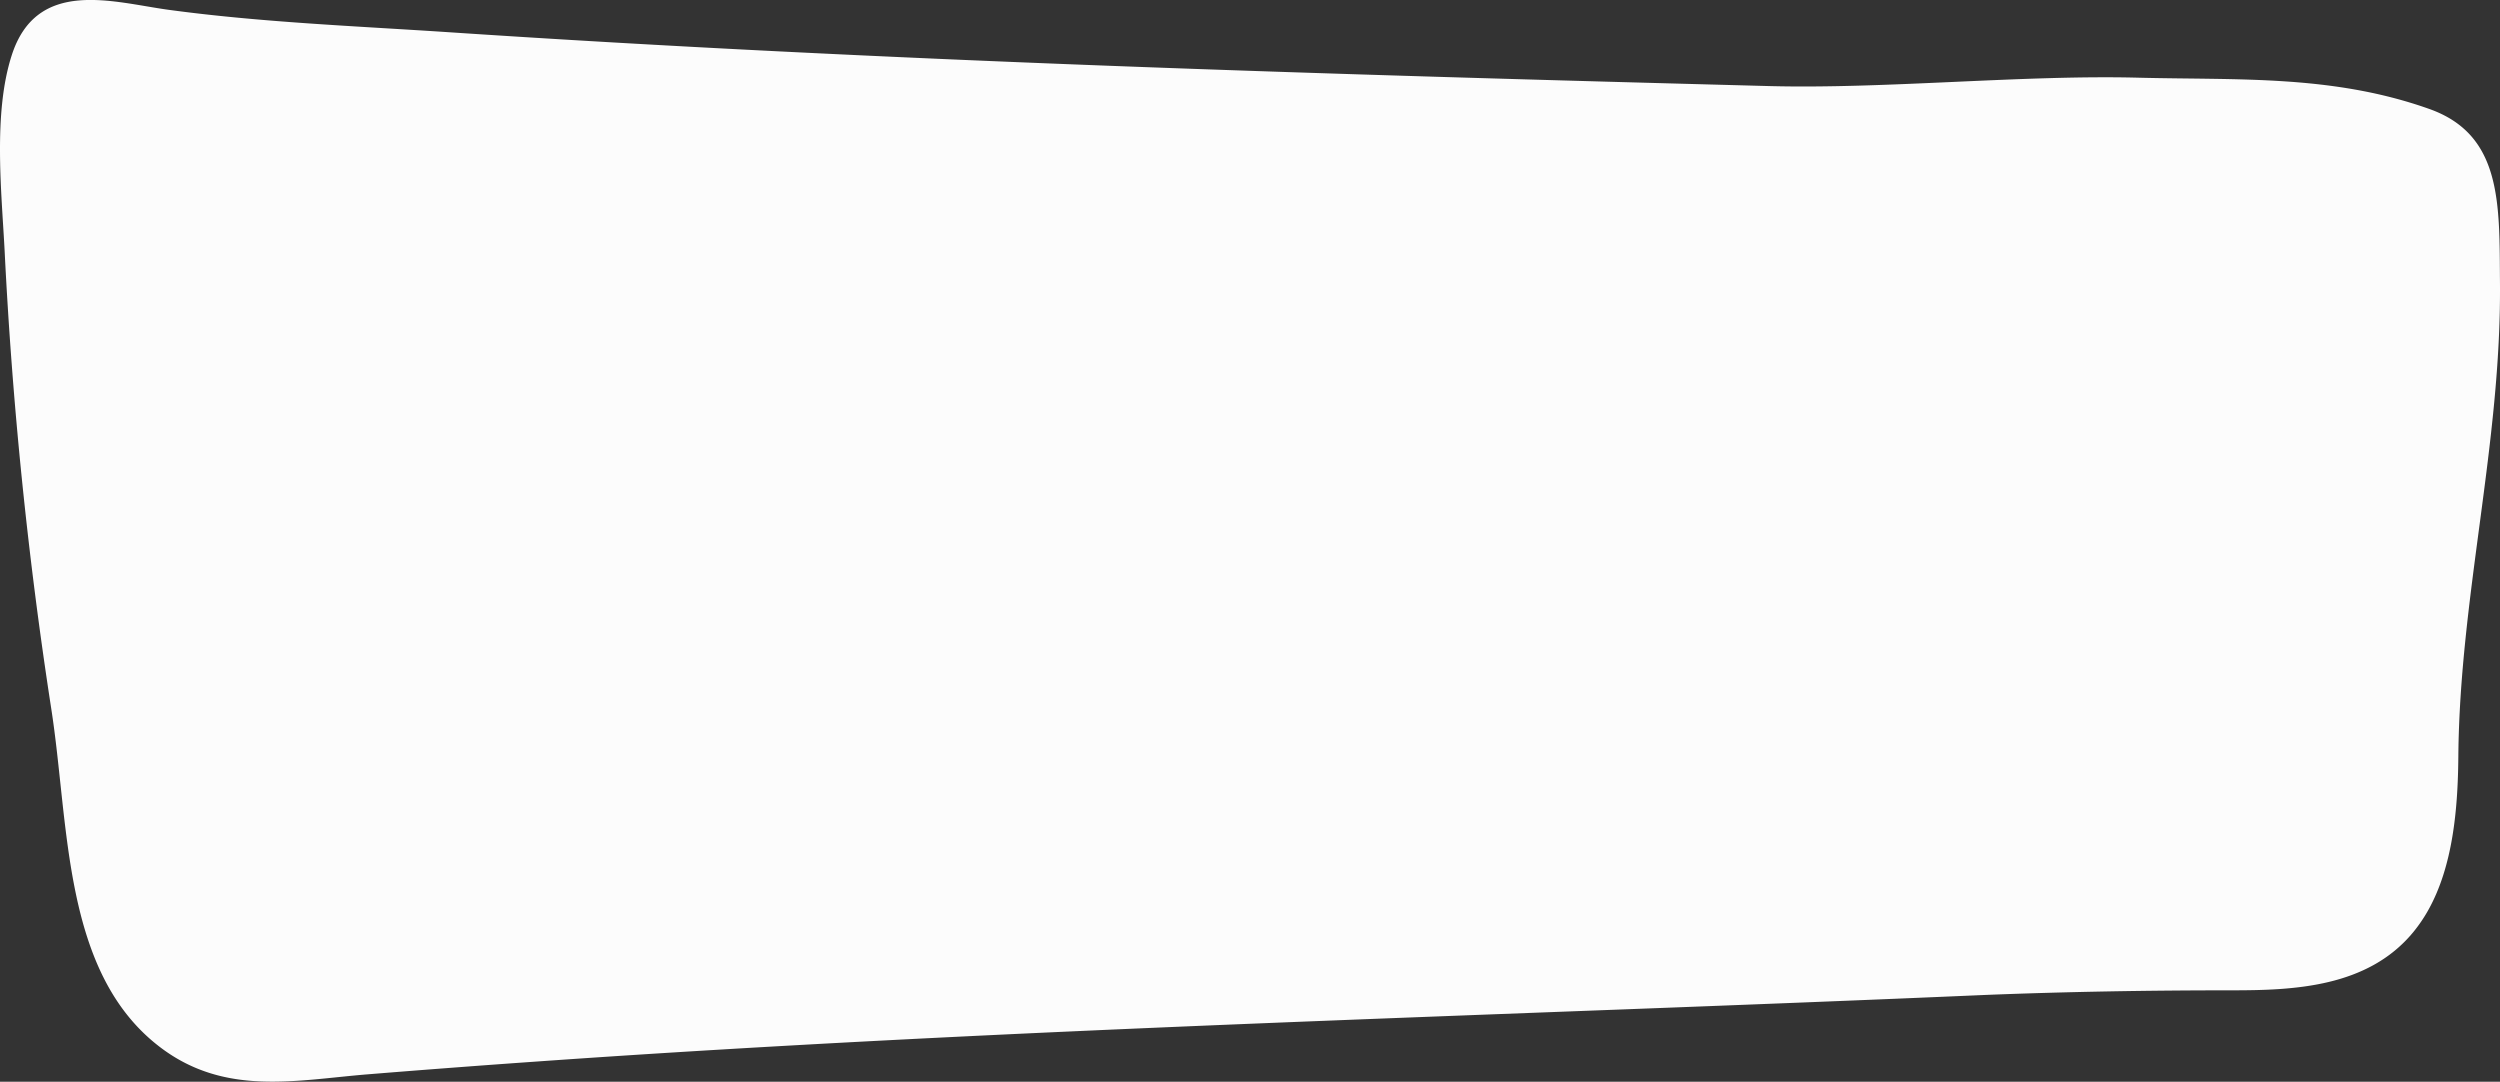 <svg xmlns="http://www.w3.org/2000/svg" width="1080" height="467.32" viewBox="0 0 1080 467.32"><rect x="0" y="0" width="1080" height="467.32" fill="#333333" stroke="none"/><g id="Layer_2" data-name="Layer 2"><g id="mask02_464554244"><path id="mask02_464554244-2" data-name="mask02_464554244" d="M1062,327c-.19,22.81-2.42,47.2-12.9,66a64.93,64.93,0,0,1-6.6,9.72c-19.73,23.91-51.74,25.11-78.54,25.1-35.56,0-70.87.59-106.43,2-208.58,9.07-417.43,14.05-625.78,28.77q-36.39,2.56-72.77,5.51c-31.39,2.55-62.14,9.69-90.31-12.1C27,419.78,30,356.54,22.12,306A1919.83,1919.83,0,0,1,2,108.31C.64,82.4-3,48.76,5.11,23.75,16-9.81,49.05,1,72.78,4.23c40,5.42,80.49,7,120.64,9.66C383.36,26.57,574.09,32.14,764.19,37.18c50,1.32,109.44-4.89,159.49-3.62,43.26,1.1,83.84-1.34,125.58,13.44,31.86,11.19,30.45,41.29,30.73,75.21C1080.57,191.81,1062.56,258,1062,327Z" fill="#fcfcfc"/></g></g></svg>